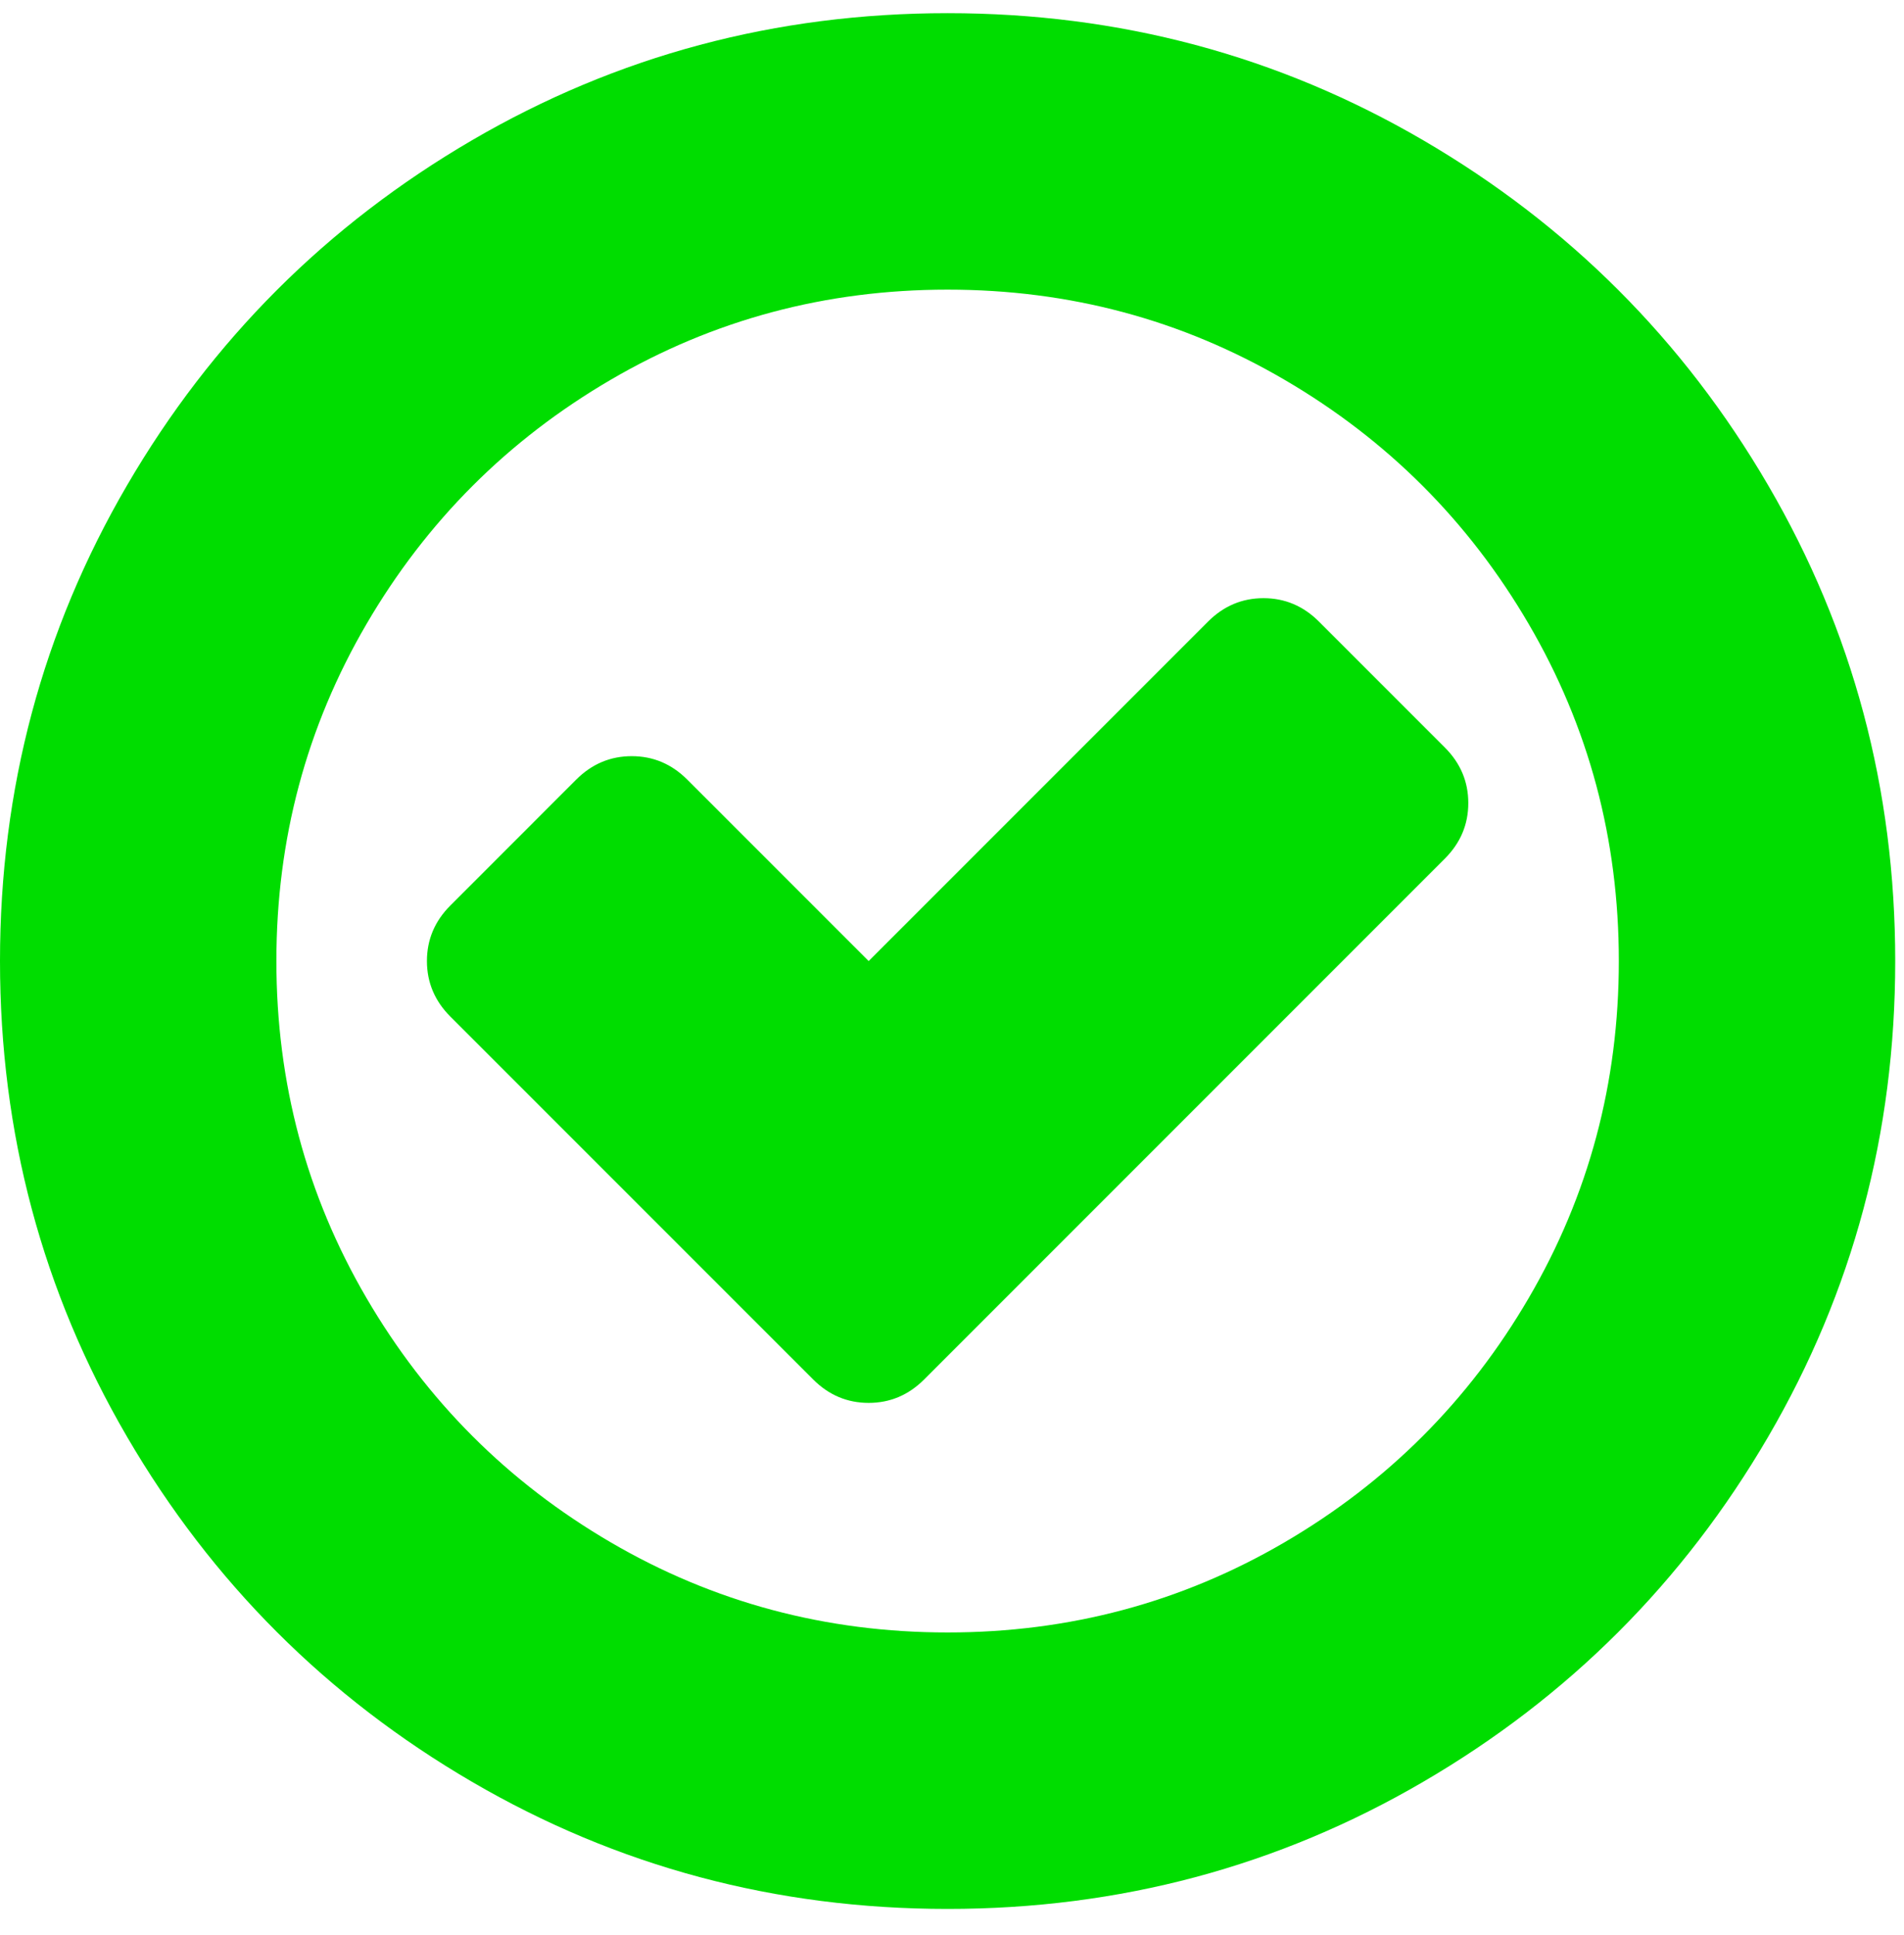 <?xml version="1.0" encoding="UTF-8" standalone="no"?>
<svg width="62px" height="63px" viewBox="0 0 62 63" version="1.1" xmlns="http://www.w3.org/2000/svg" xmlns:xlink="http://www.w3.org/1999/xlink">
    <!-- Generator: Sketch 39.1 (31720) - http://www.bohemiancoding.com/sketch -->
    <title></title>
    <desc>Created with Sketch.</desc>
    <defs></defs>
    <g id="Page-1" stroke="none" stroke-width="1" fill="none" fill-rule="evenodd">
        <g id="in" transform="translate(0, -5)" fill="#00DD00">
            <g id="Page-1">
                <path d="M47.049,32.951 L30.094,49.906 C29.585,50.415 28.982,50.67 28.286,50.67 C27.589,50.67 26.987,50.415 26.478,49.906 L14.665,38.094 C14.156,37.585 13.902,36.982 13.902,36.286 C13.902,35.589 14.156,34.987 14.665,34.478 L18.763,30.379 C19.272,29.871 19.875,29.616 20.571,29.616 C21.268,29.616 21.871,29.871 22.379,30.379 L28.286,36.286 L39.335,25.237 C39.844,24.728 40.446,24.473 41.143,24.473 C41.839,24.473 42.442,24.728 42.951,25.237 L47.049,29.335 C47.558,29.844 47.812,30.446 47.812,31.143 C47.812,31.839 47.558,32.442 47.049,32.951 L47.049,32.951 Z M52.714,36.286 C52.714,32.321 51.737,28.665 49.781,25.317 C47.826,21.969 45.174,19.317 41.826,17.362 C38.478,15.406 34.821,14.429 30.857,14.429 C26.893,14.429 23.237,15.406 19.888,17.362 C16.54,19.317 13.888,21.969 11.933,25.317 C9.978,28.665 9,32.321 9,36.286 C9,40.25 9.978,43.906 11.933,47.254 C13.888,50.603 16.54,53.254 19.888,55.21 C23.237,57.165 26.893,58.143 30.857,58.143 C34.821,58.143 38.478,57.165 41.826,55.21 C45.174,53.254 47.826,50.603 49.781,47.254 C51.737,43.906 52.714,40.25 52.714,36.286 L52.714,36.286 Z M61.714,36.286 C61.714,41.884 60.335,47.047 57.576,51.775 C54.817,56.502 51.074,60.246 46.346,63.004 C41.618,65.763 36.455,67.143 30.857,67.143 C25.259,67.143 20.096,65.763 15.368,63.004 C10.641,60.246 6.897,56.502 4.138,51.775 C1.379,47.047 0,41.884 0,36.286 C0,30.687 1.379,25.525 4.138,20.797 C6.897,16.069 10.641,12.326 15.368,9.567 C20.096,6.808 25.259,5.429 30.857,5.429 C36.455,5.429 41.618,6.808 46.346,9.567 C51.074,12.326 54.817,16.069 57.576,20.797 C60.335,25.525 61.714,30.687 61.714,36.286 L61.714,36.286 Z" id=""></path>
            </g>
        </g>
    </g>
</svg>